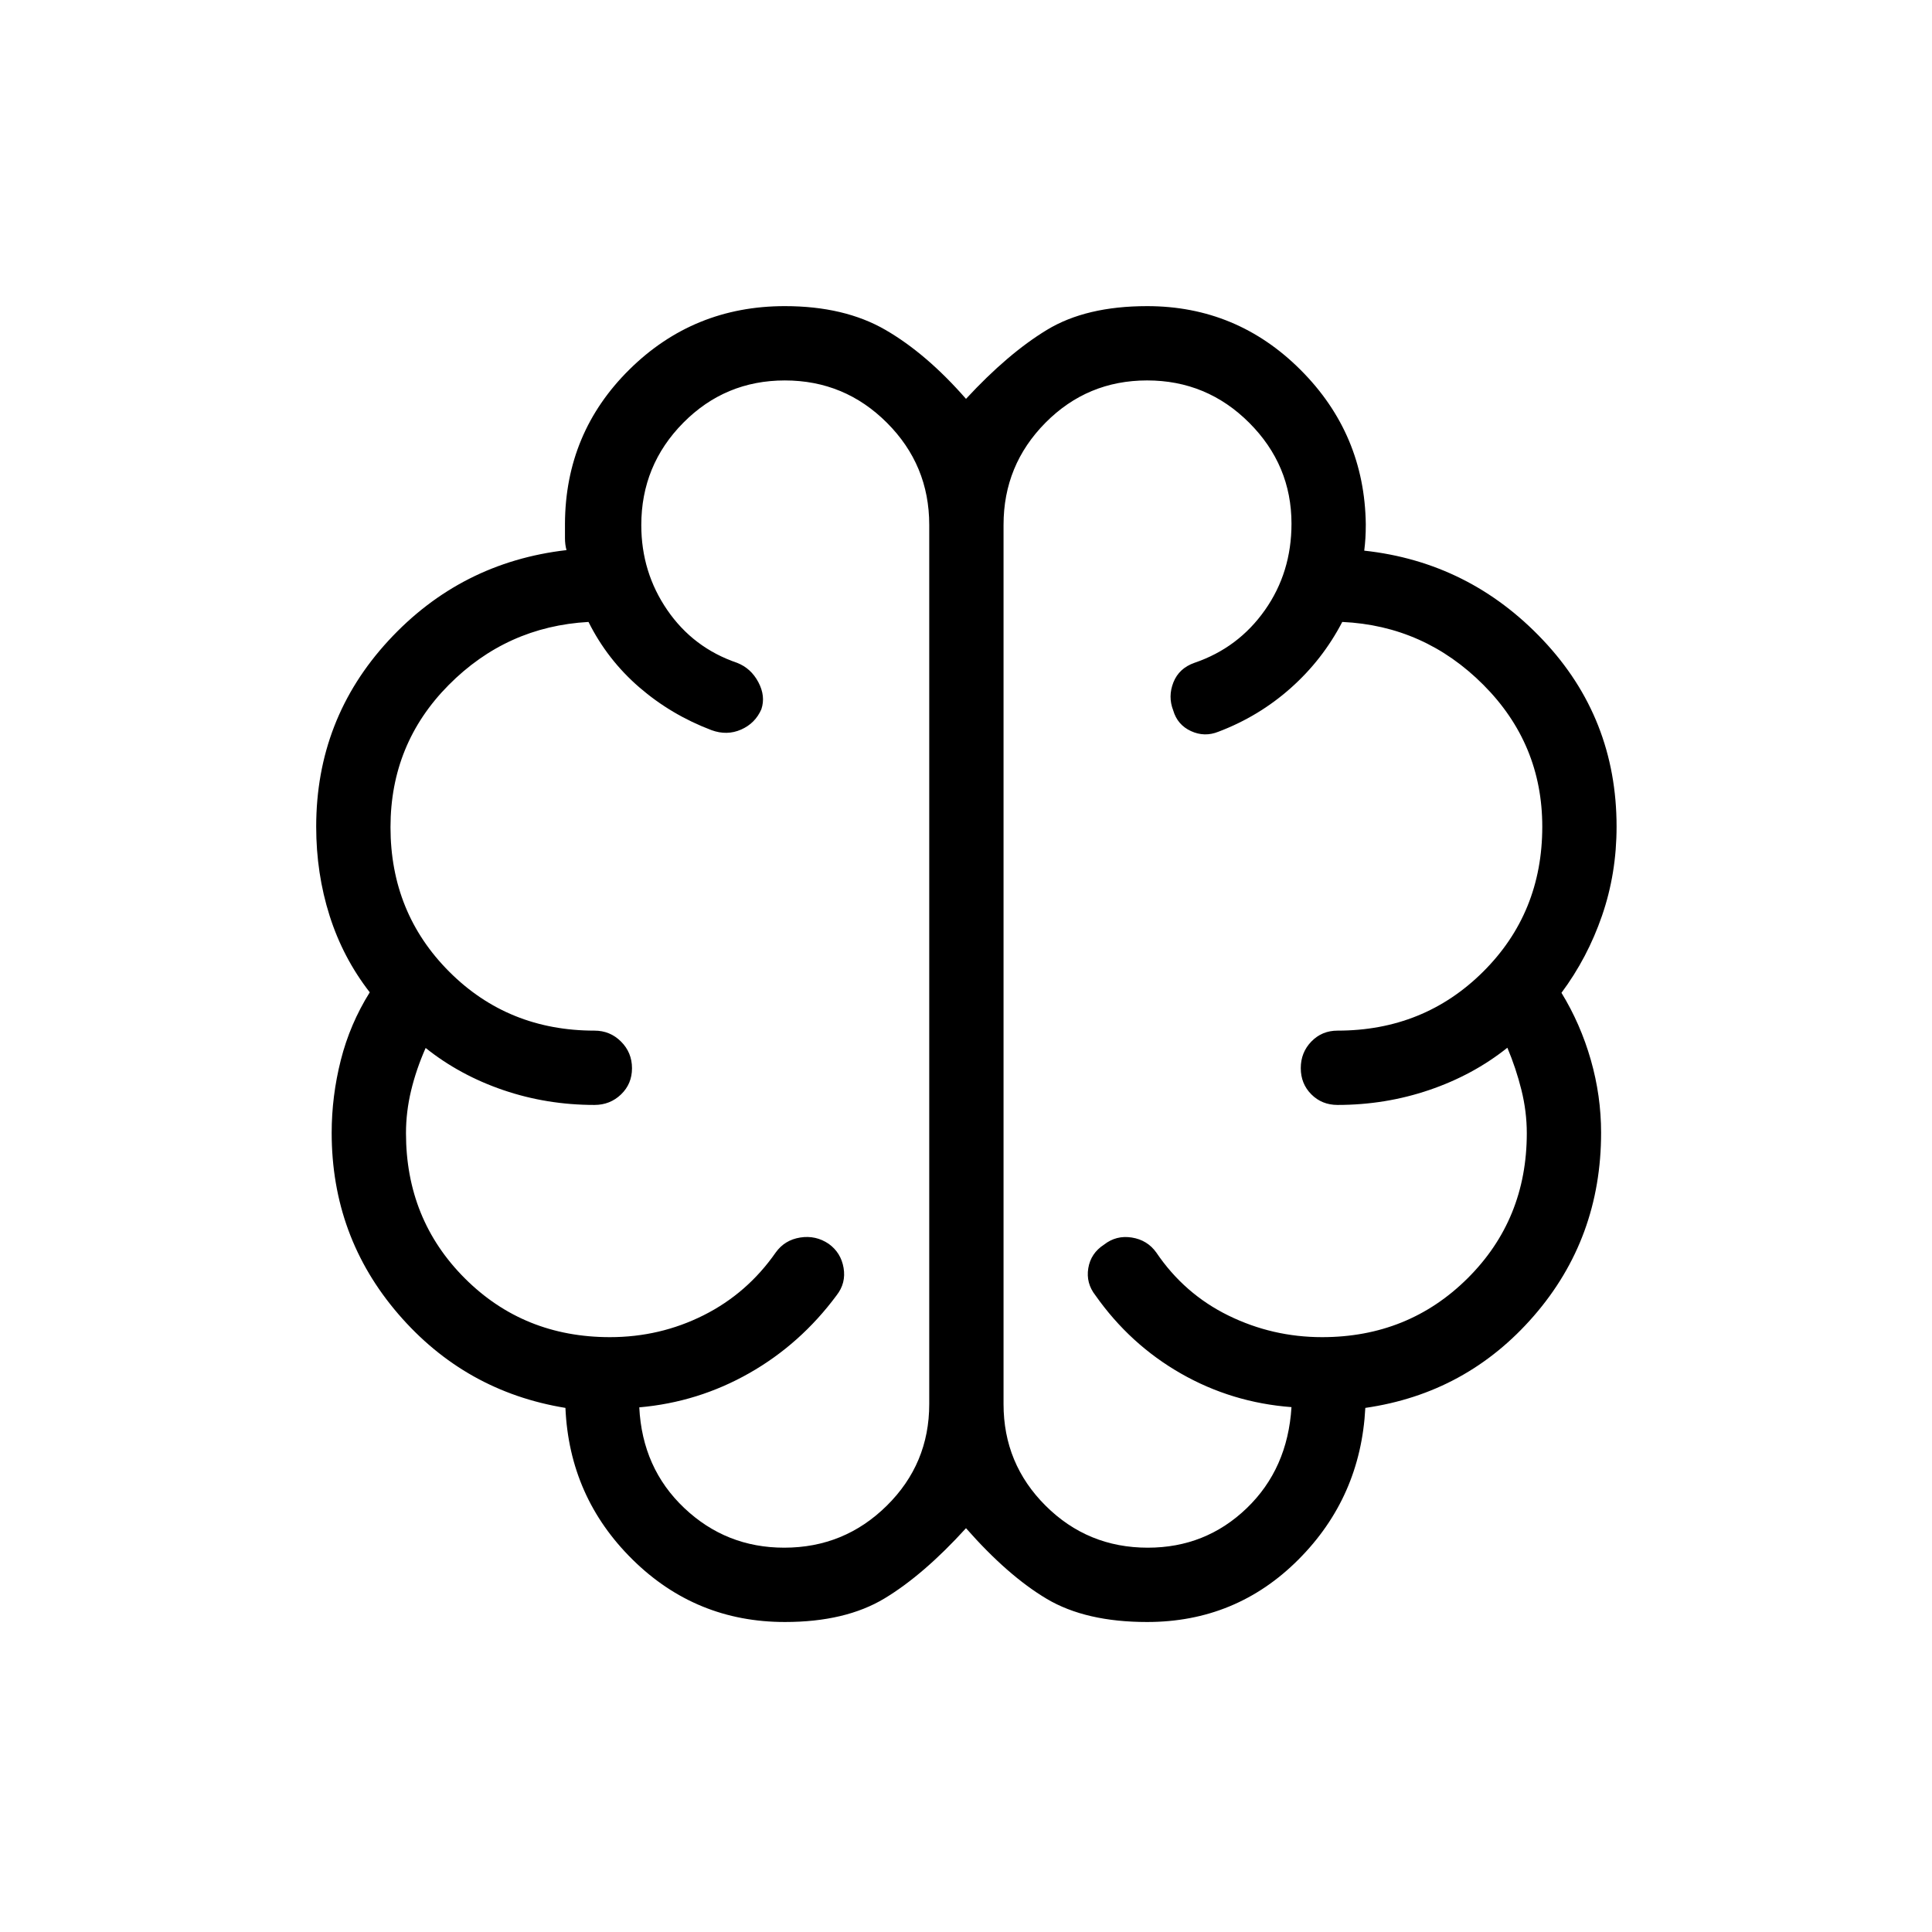 <svg xmlns="http://www.w3.org/2000/svg" height="24" viewBox="0 96 960 960" width="24"><path d="M390 901.962q-44.211 0-75.663-31-31.452-31-33.376-75.385-49.884-8.154-83.019-46.608-33.135-38.453-33.135-90.075 0-18.192 4.539-36.13 4.538-17.937 14.385-33.687-13.308-17.116-19.962-38.077-6.654-20.962-6.654-44.231 0-53.486 35.885-92.416 35.884-38.93 88.5-45.007-.769-2.692-.769-5.962v-7.115q.192-45.231 32.057-76.692 31.866-31.462 77.212-31.462 29.577 0 49.978 11.809T480 294.192q20.808-22.5 40.231-34.288 19.423-11.789 49.769-11.789 44.641 0 76.359 31.789 31.718 31.788 32.295 76.634 0 3.847-.192 6.923-.193 3.077-.577 6.154 52.231 5.692 88.808 44.414 36.576 38.721 36.576 92.74 0 23.269-7.23 44.231-7.231 20.961-20.154 38.327 9.461 15.442 14.577 33.316 5.115 17.874 5.115 36.184 0 52.519-33.384 91-33.385 38.481-83.77 45.75-2.308 44.385-33.264 75.385-30.956 31-75.159 31-30.5 0-49.846-11.481Q500.808 879 480 855.346q-21.038 23.154-40.462 34.885-19.423 11.731-49.538 11.731Zm108.654-545.193v436.923q0 29.681 20.928 50.514 20.928 20.832 50.748 20.832 28.747 0 49.131-19.596 20.385-19.596 22.27-50.25-29.612-2.23-54.929-16.692-25.317-14.462-42.494-38.846-4.77-6.077-3.542-13.507 1.228-7.429 7.811-11.686 6.077-4.769 13.8-3.541 7.722 1.228 12.162 7.426 13.925 20.587 35.847 31.332 21.922 10.745 46.537 10.745 42.878 0 72.304-29.234 29.427-29.235 29.427-72.112 0-10.744-2.673-21.487-2.673-10.744-6.981-20.975-17 13.577-38.808 21-21.807 7.424-45.577 7.424-7.769 0-13.019-5.258t-5.25-13.039q0-7.781 5.25-13.204 5.25-5.423 13.019-5.423 42.878 0 72.304-29.234 29.427-29.235 29.427-72.112 0-41.148-29.288-70.497-29.289-29.349-70.096-31.233-9.764 18.769-25.595 32.846-15.831 14.077-35.905 21.692-6.924 2.808-13.668-.295-6.745-3.102-8.833-10.282-2.692-6.923.097-13.942 2.788-7.02 10.48-9.712 21.77-7.423 34.981-26.173 13.212-18.75 13.212-42.959 0-29.137-21.028-50.156-21.027-21.019-50.711-21.019-29.684 0-50.511 21.024-20.827 21.025-20.827 50.706Zm-36.923 436.923V356.769q0-29.681-21.028-50.706-21.027-21.024-50.711-21.024-29.684 0-50.511 21.068-20.827 21.069-20.827 50.814 0 23.387 12.904 42.194 12.904 18.808 34.673 26.231 6.923 2.692 10.596 9.628t1.497 13.424q-3.041 7.024-10.067 10.121-7.026 3.096-14.719.289-20.074-7.616-35.905-21.308t-25.21-32.461q-40.692 2.269-69.538 31.403-28.847 29.135-28.847 70.576 0 42.628 29.235 71.863 29.234 29.234 72.112 29.234 7.769 0 13.211 5.45t5.442 13.231q0 7.781-5.442 13.012-5.442 5.231-13.211 5.231-23.679 0-45.282-7.366-21.603-7.365-38.603-20.942-4.692 10.615-7.231 21.192-2.538 10.577-2.538 21.154 0 42.877 29.234 72.112 29.234 29.234 72.112 29.234 24.843 0 46.523-10.873 21.68-10.873 35.861-31.204 4.44-6.198 12.162-7.426 7.723-1.228 14.185 3.157 6.077 4.384 7.365 11.942 1.289 7.558-3.481 13.635-17.944 24.212-43.379 38.661-25.434 14.45-54.659 16.993 1.5 30.269 22.327 50 20.827 19.73 49.689 19.73 29.82 0 50.94-20.832 21.121-20.833 21.121-50.514ZM480 575.231Z"/></svg>
